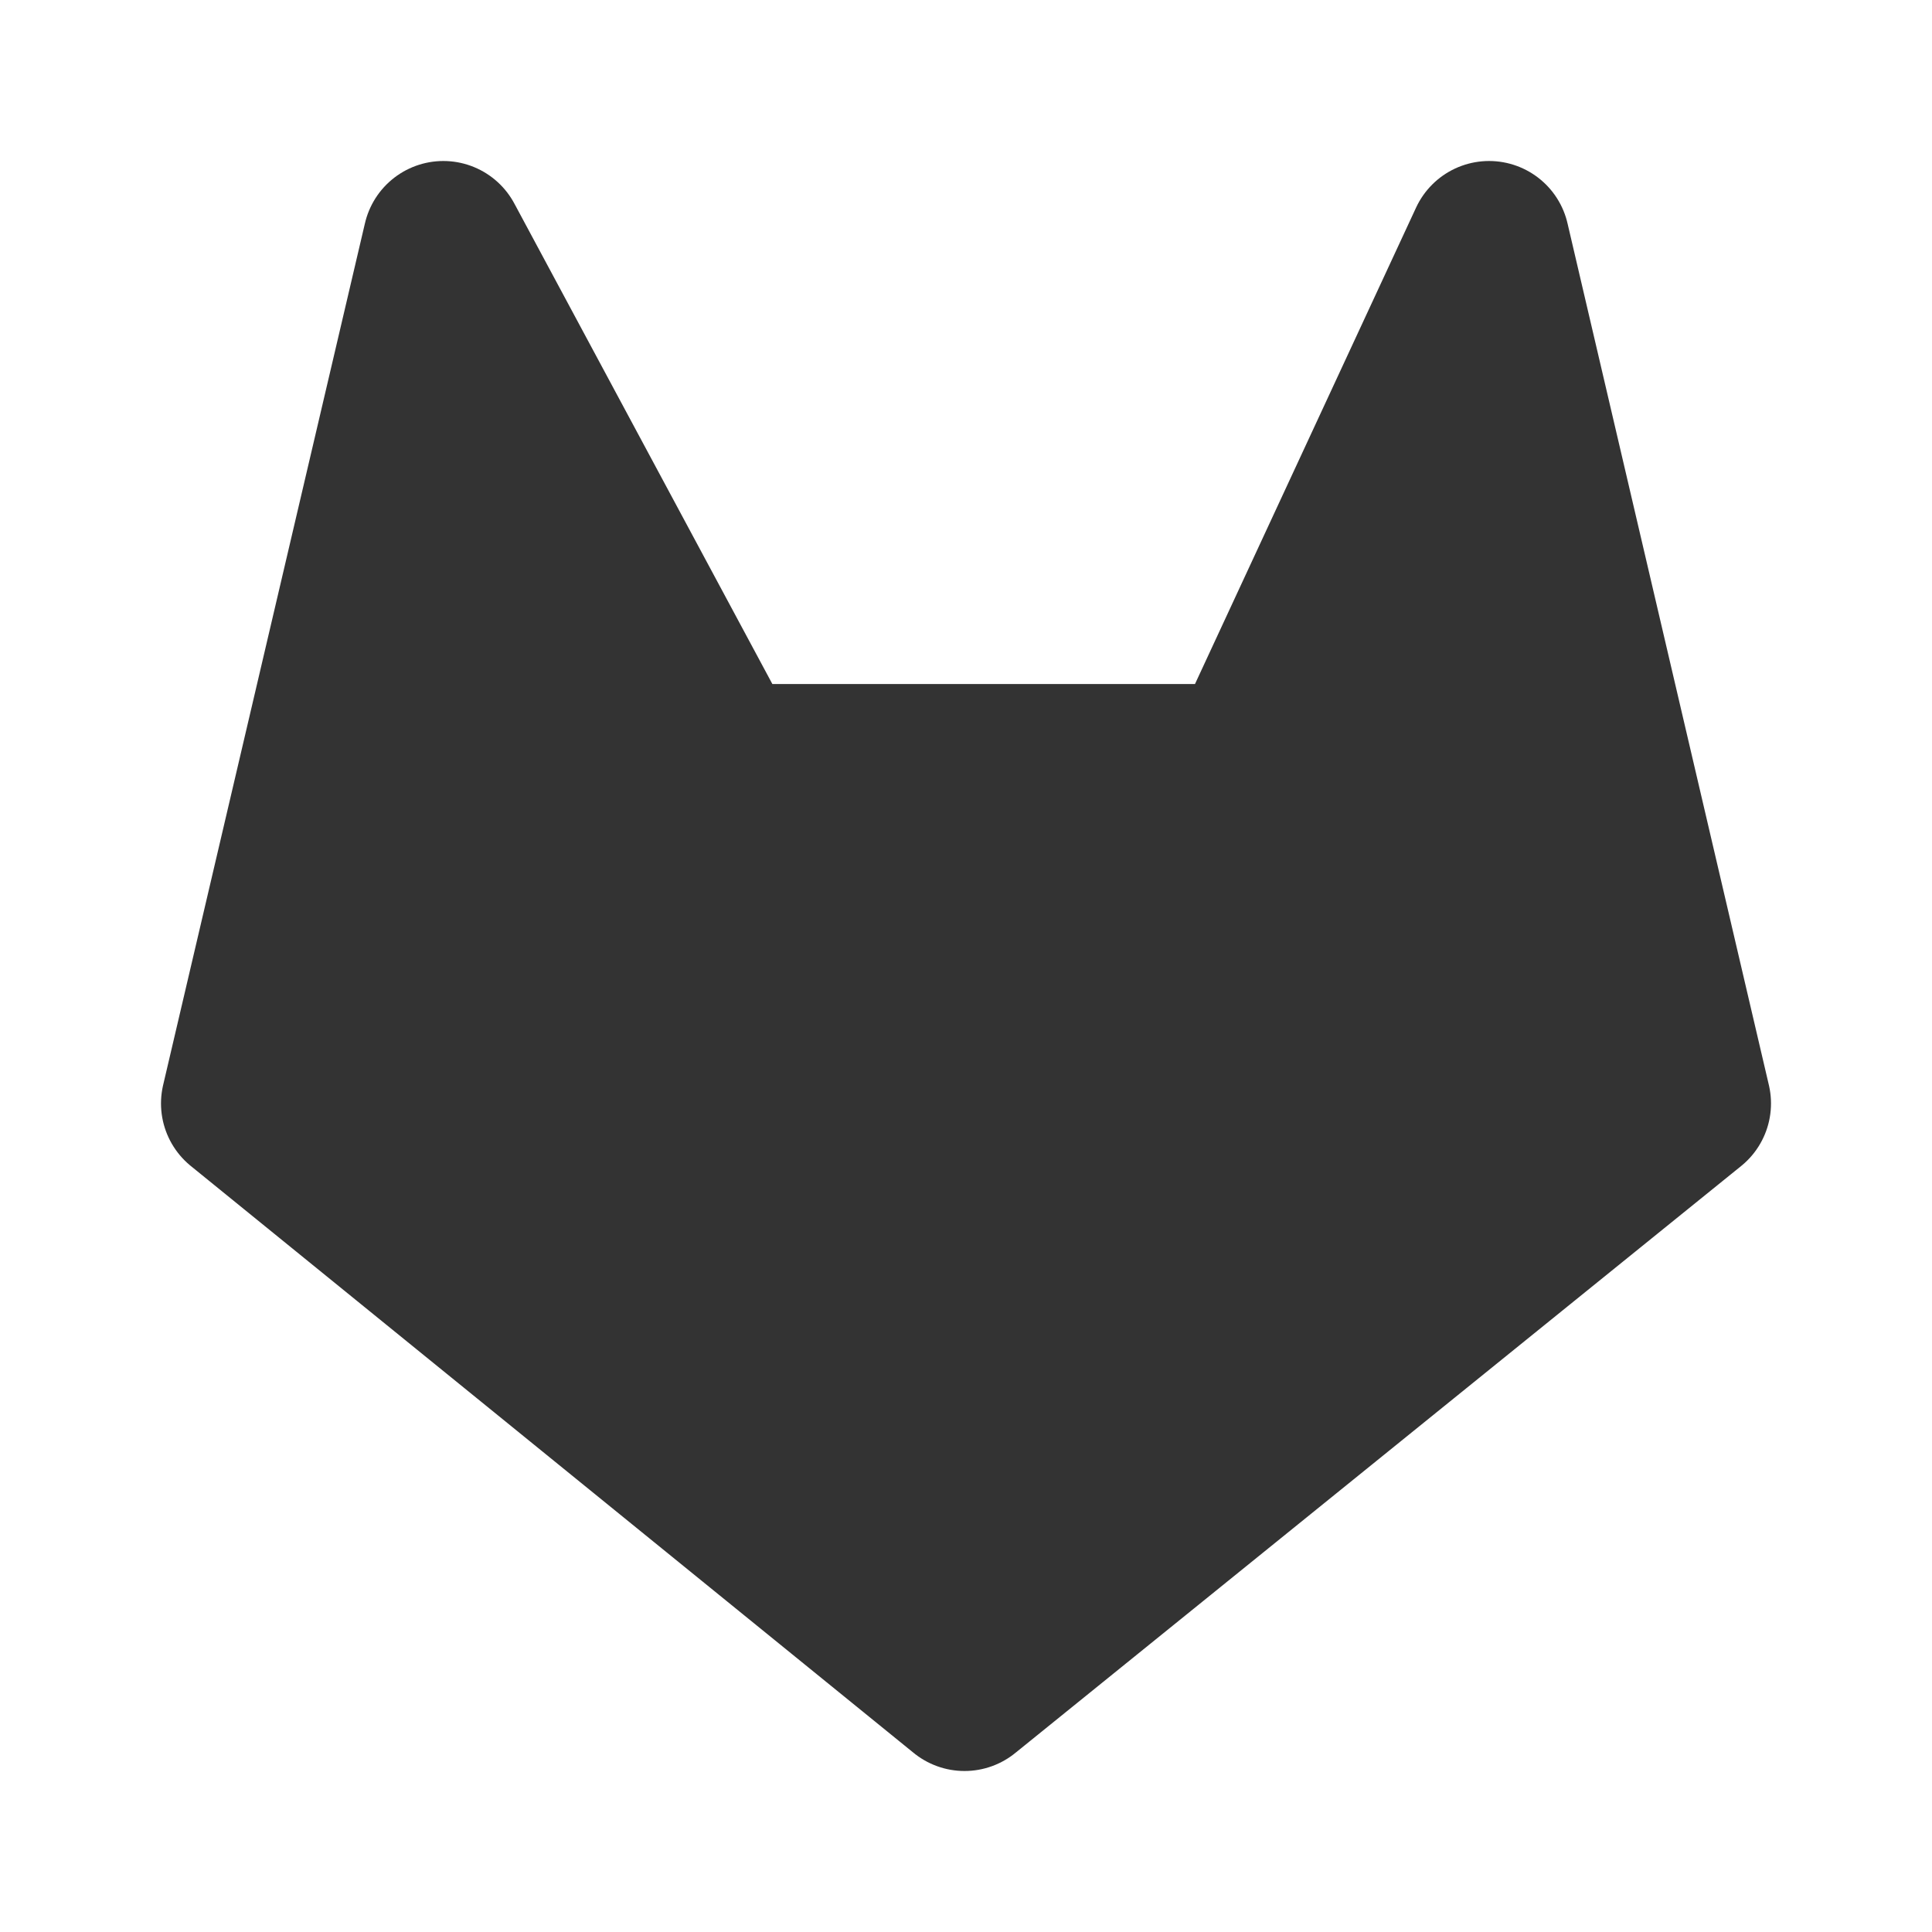 <svg viewBox="0 0 48 48" fill="none" xmlns="http://www.w3.org/2000/svg"><path data-follow-stroke="#333" data-follow-fill="#333" d="M23.963 42 42 27.415 36.996 6l-6.03 12.994H17.993L11.015 6 6 27.415 23.963 42Z" fill="#333" stroke="#333" stroke-width="4" stroke-linejoin="round"/></svg>